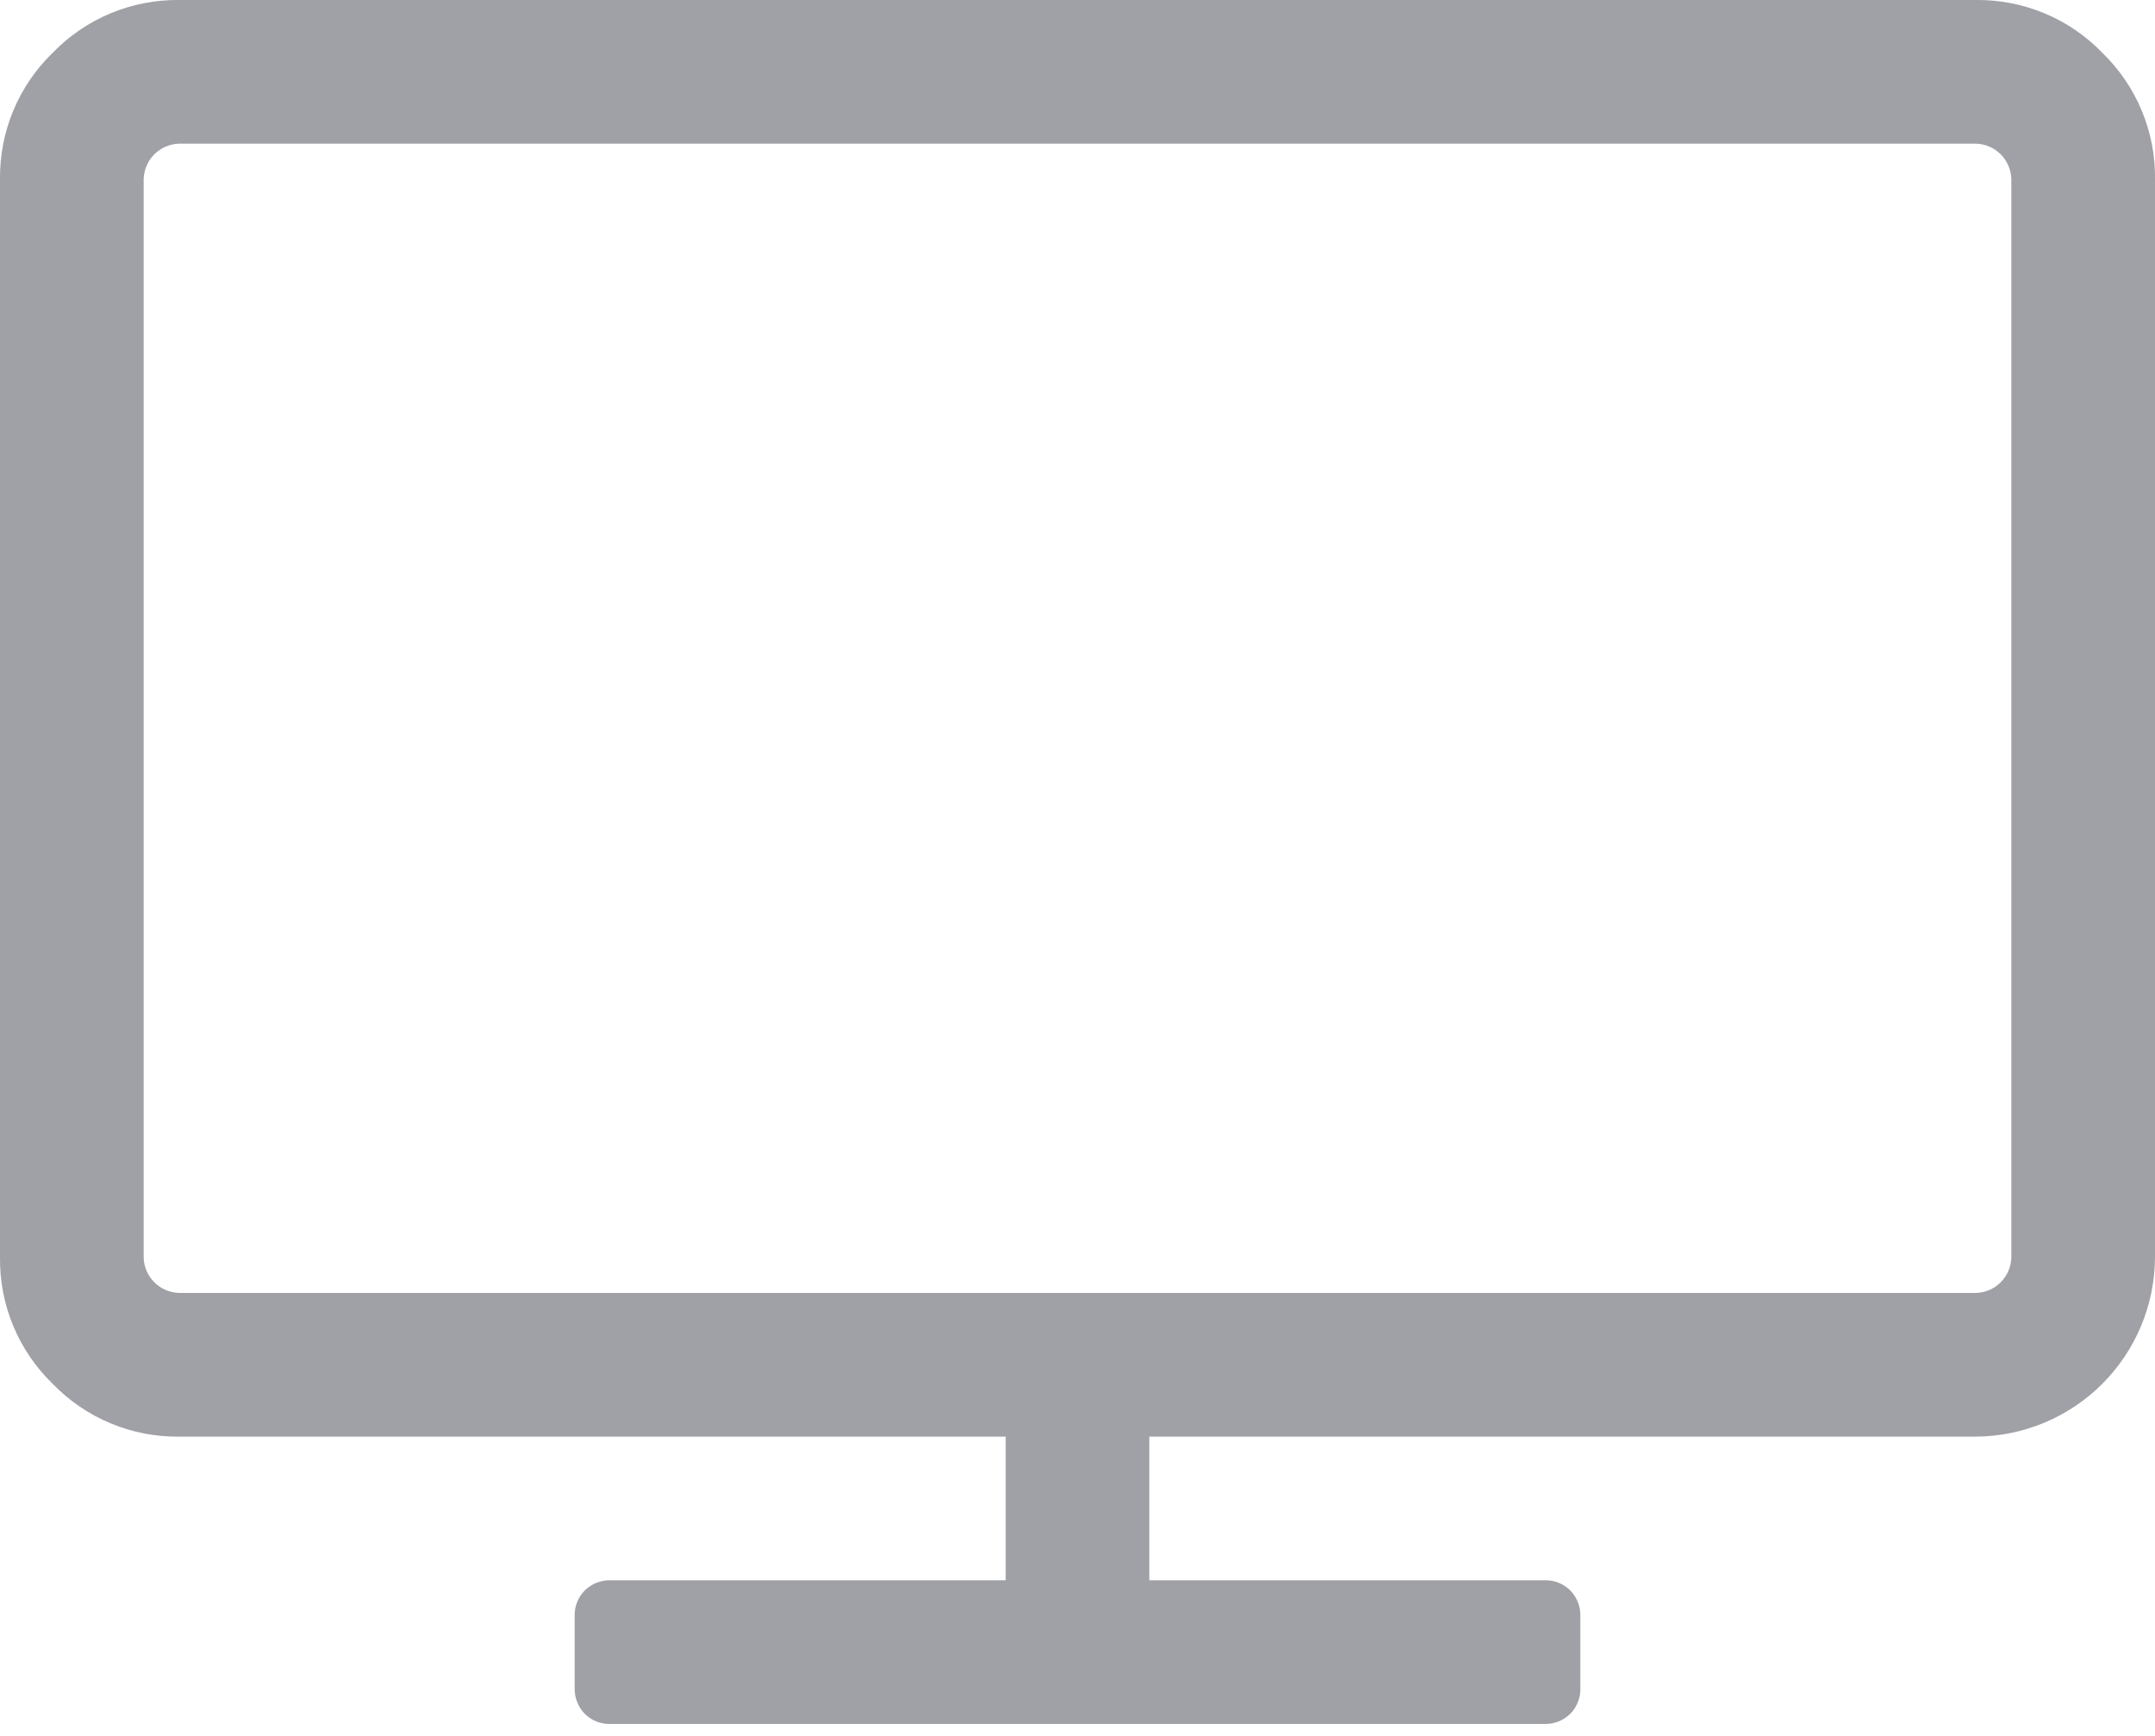<svg width="36" height="29" viewBox="0 0 36 29" fill="none" xmlns="http://www.w3.org/2000/svg">
<path d="M33.6 21V3C33.598 2.842 33.534 2.69 33.422 2.578C33.31 2.466 33.159 2.402 33 2.4H3C2.842 2.402 2.69 2.466 2.578 2.578C2.466 2.69 2.402 2.842 2.4 3V21C2.402 21.159 2.466 21.31 2.578 21.422C2.69 21.534 2.842 21.598 3 21.6H33C33.159 21.598 33.31 21.534 33.422 21.422C33.534 21.31 33.598 21.159 33.6 21ZM36 3V21C35.998 21.795 35.681 22.557 35.119 23.119C34.557 23.681 33.795 23.998 33 24H19.2V26.4H25.8C25.88 26.398 25.959 26.411 26.033 26.44C26.108 26.469 26.175 26.513 26.231 26.569C26.287 26.626 26.331 26.693 26.36 26.767C26.389 26.842 26.403 26.921 26.4 27V28.2C26.403 28.28 26.39 28.359 26.36 28.433C26.331 28.508 26.288 28.575 26.231 28.631C26.175 28.687 26.107 28.731 26.033 28.76C25.959 28.789 25.88 28.803 25.8 28.8H10.2C10.121 28.803 10.041 28.79 9.967 28.761C9.893 28.731 9.826 28.688 9.769 28.631C9.713 28.575 9.67 28.507 9.641 28.433C9.612 28.359 9.598 28.28 9.6 28.2V27C9.597 26.921 9.611 26.841 9.64 26.767C9.669 26.693 9.713 26.626 9.769 26.569C9.826 26.514 9.893 26.47 9.967 26.441C10.042 26.412 10.121 26.398 10.2 26.4H16.8V24H3C2.606 24.006 2.214 23.931 1.85 23.779C1.485 23.628 1.156 23.403 0.881 23.119C0.597 22.845 0.373 22.515 0.221 22.151C0.07 21.787 -0.005 21.395 0 21V3C-0.005 2.606 0.07 2.214 0.221 1.85C0.373 1.485 0.597 1.156 0.881 0.881C1.156 0.597 1.485 0.373 1.85 0.221C2.214 0.07 2.606 -0.005 3 0H33C33.395 -0.005 33.787 0.07 34.151 0.221C34.516 0.373 34.845 0.597 35.119 0.881C35.403 1.156 35.628 1.485 35.779 1.85C35.931 2.214 36.006 2.606 36 3Z" fill="#A0A1A7"/>
</svg>
